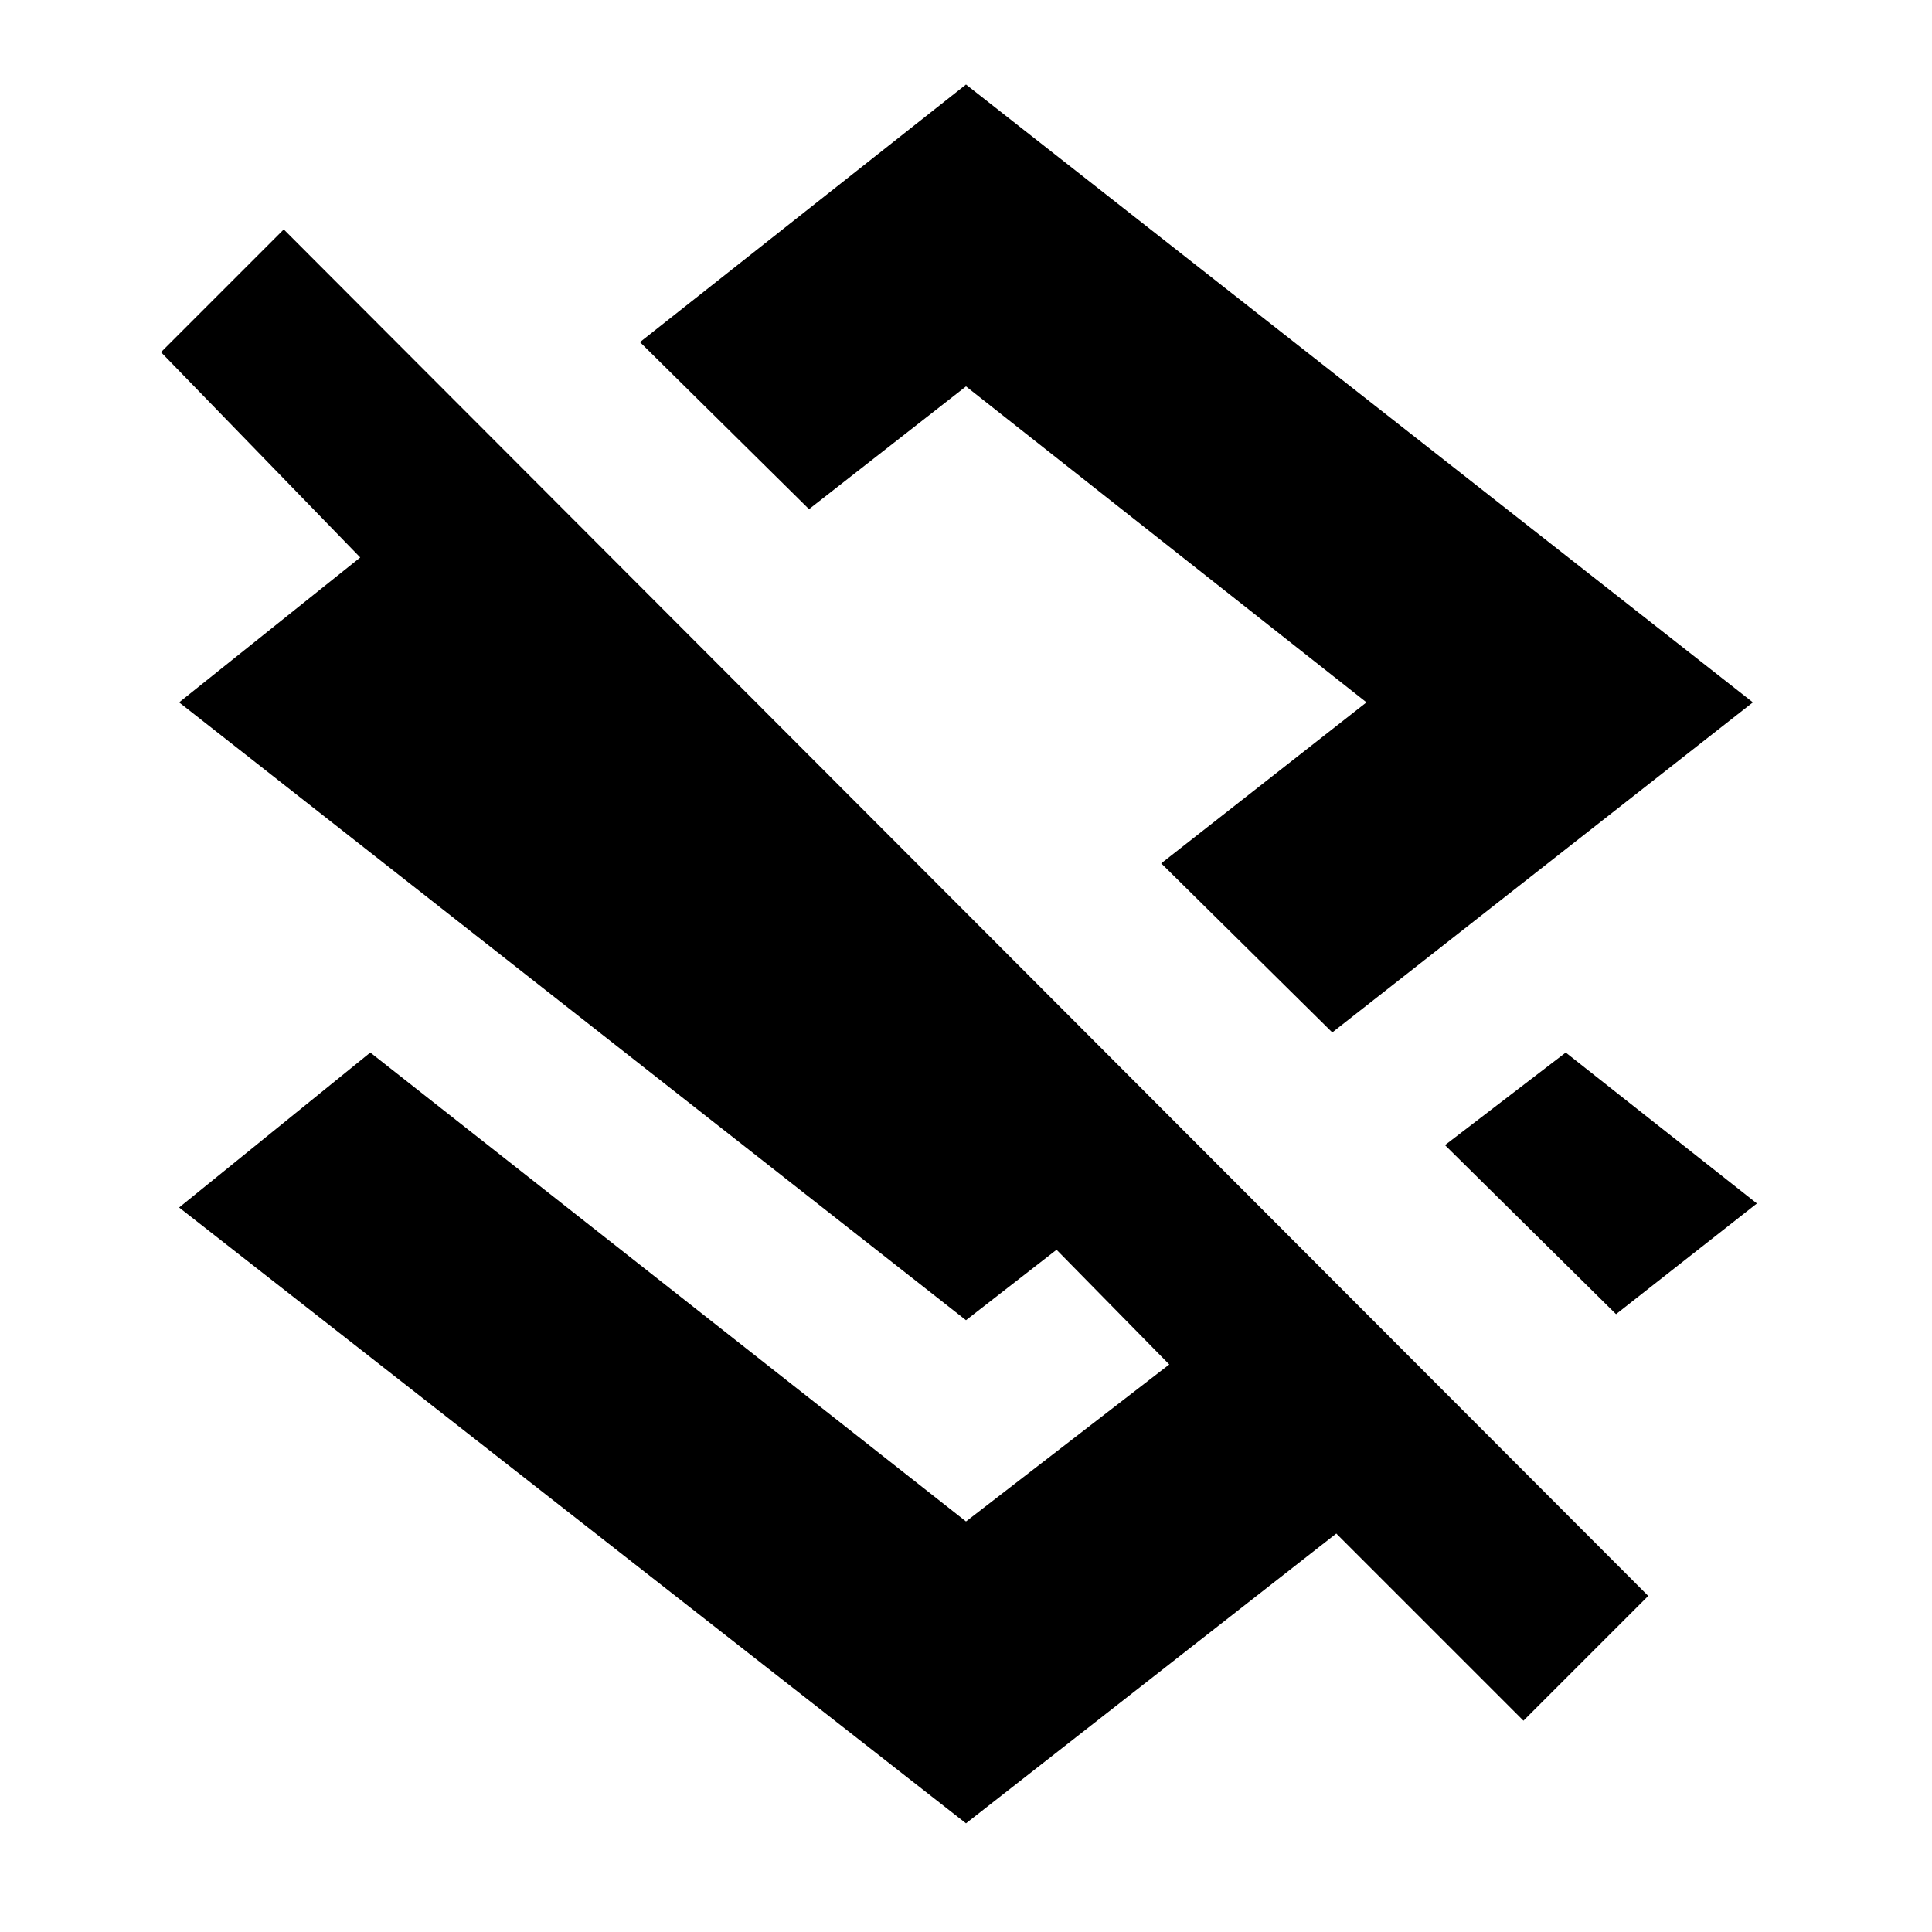 <svg xmlns="http://www.w3.org/2000/svg" height="20" viewBox="0 -960 960 960" width="20"><path d="m662-447-85-84 102-80-199-157-78 61-84-83 162-128 391 307-209 164Zm141 140-85-84 60-46 95 75-70 55Zm-46 202-93-93L480-54 89-360l95-77 296 233 101-78-56-57-45 35L89-611l90-72-99-102 61-61 678 679-62 62ZM486-619Z"/></svg>